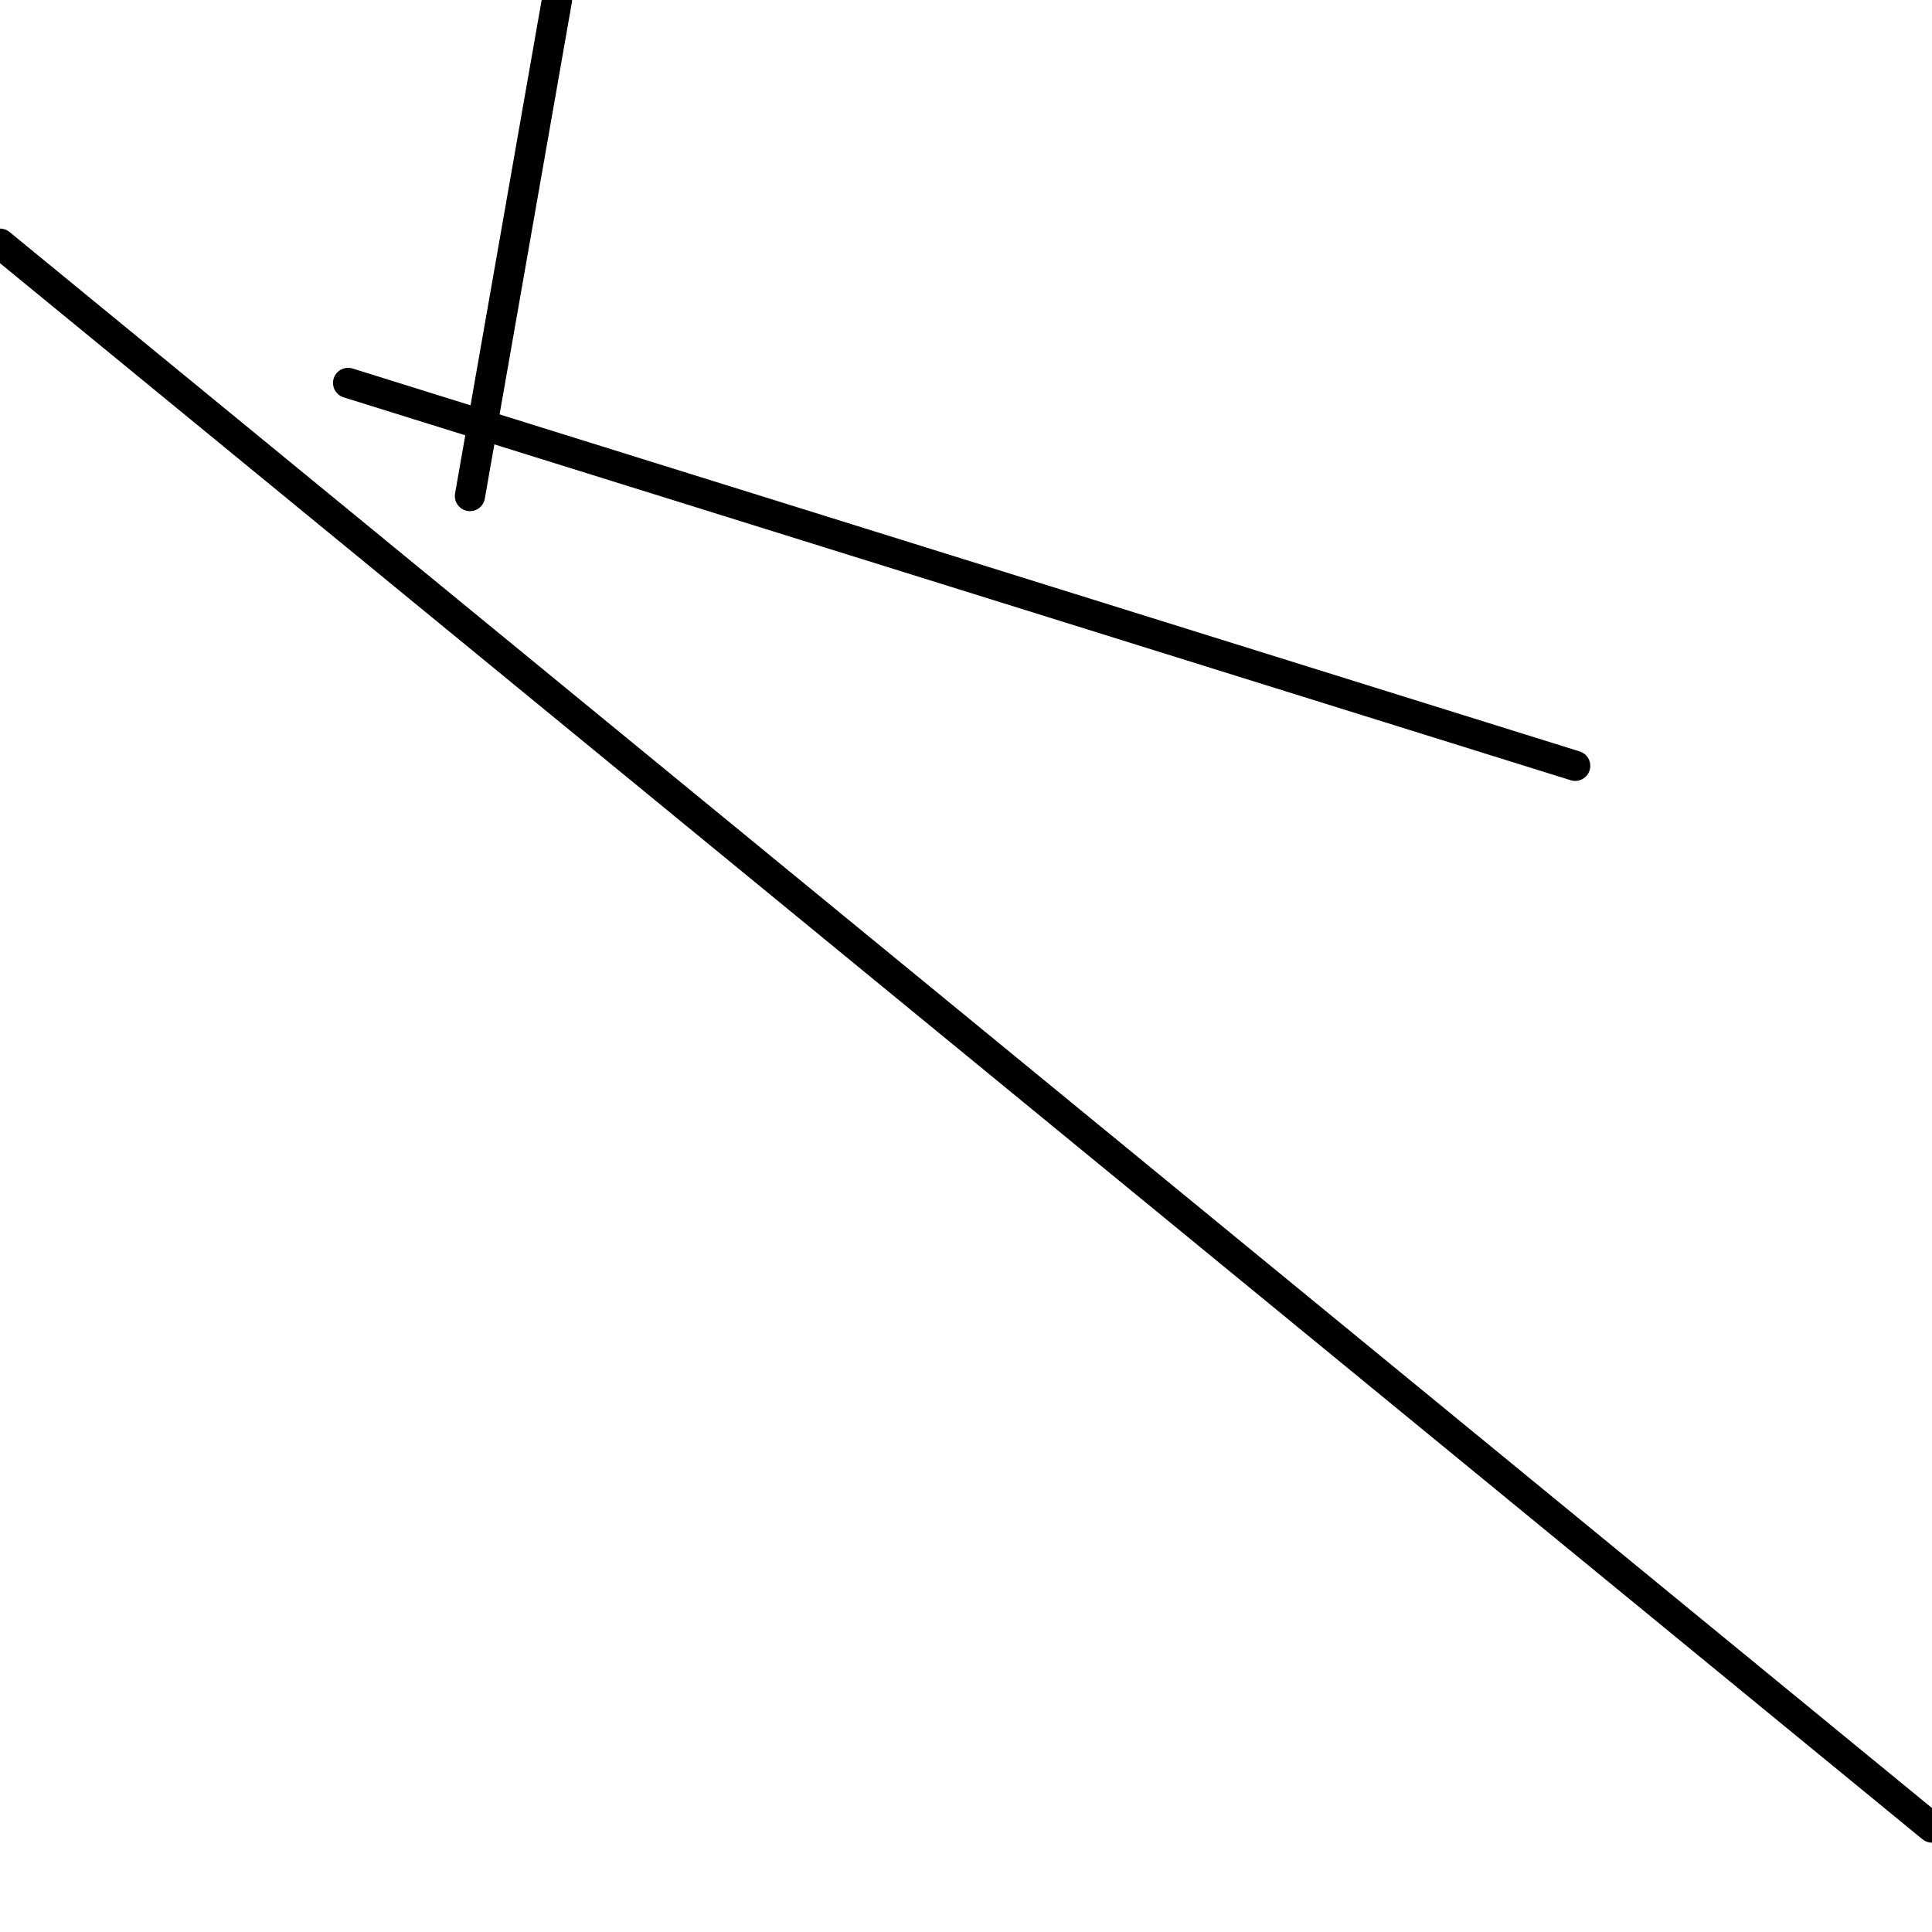 <?xml version="1.0" encoding="utf-8" ?>
<svg baseProfile="full" height="256" version="1.1" width="256" xmlns="http://www.w3.org/2000/svg" xmlns:ev="http://www.w3.org/2001/xml-events" xmlns:xlink="http://www.w3.org/1999/xlink"><defs /><polyline fill="none" points="208.721,101.477 46.126,50.739" stroke="black" stroke-linecap="round" stroke-width="4" /><polyline fill="none" points="256.0,242.162 0.0,32.288" stroke="black" stroke-linecap="round" stroke-width="4" /><polyline fill="none" points="73.802,0.0 62.27,65.73" stroke="black" stroke-linecap="round" stroke-width="4" /></svg>